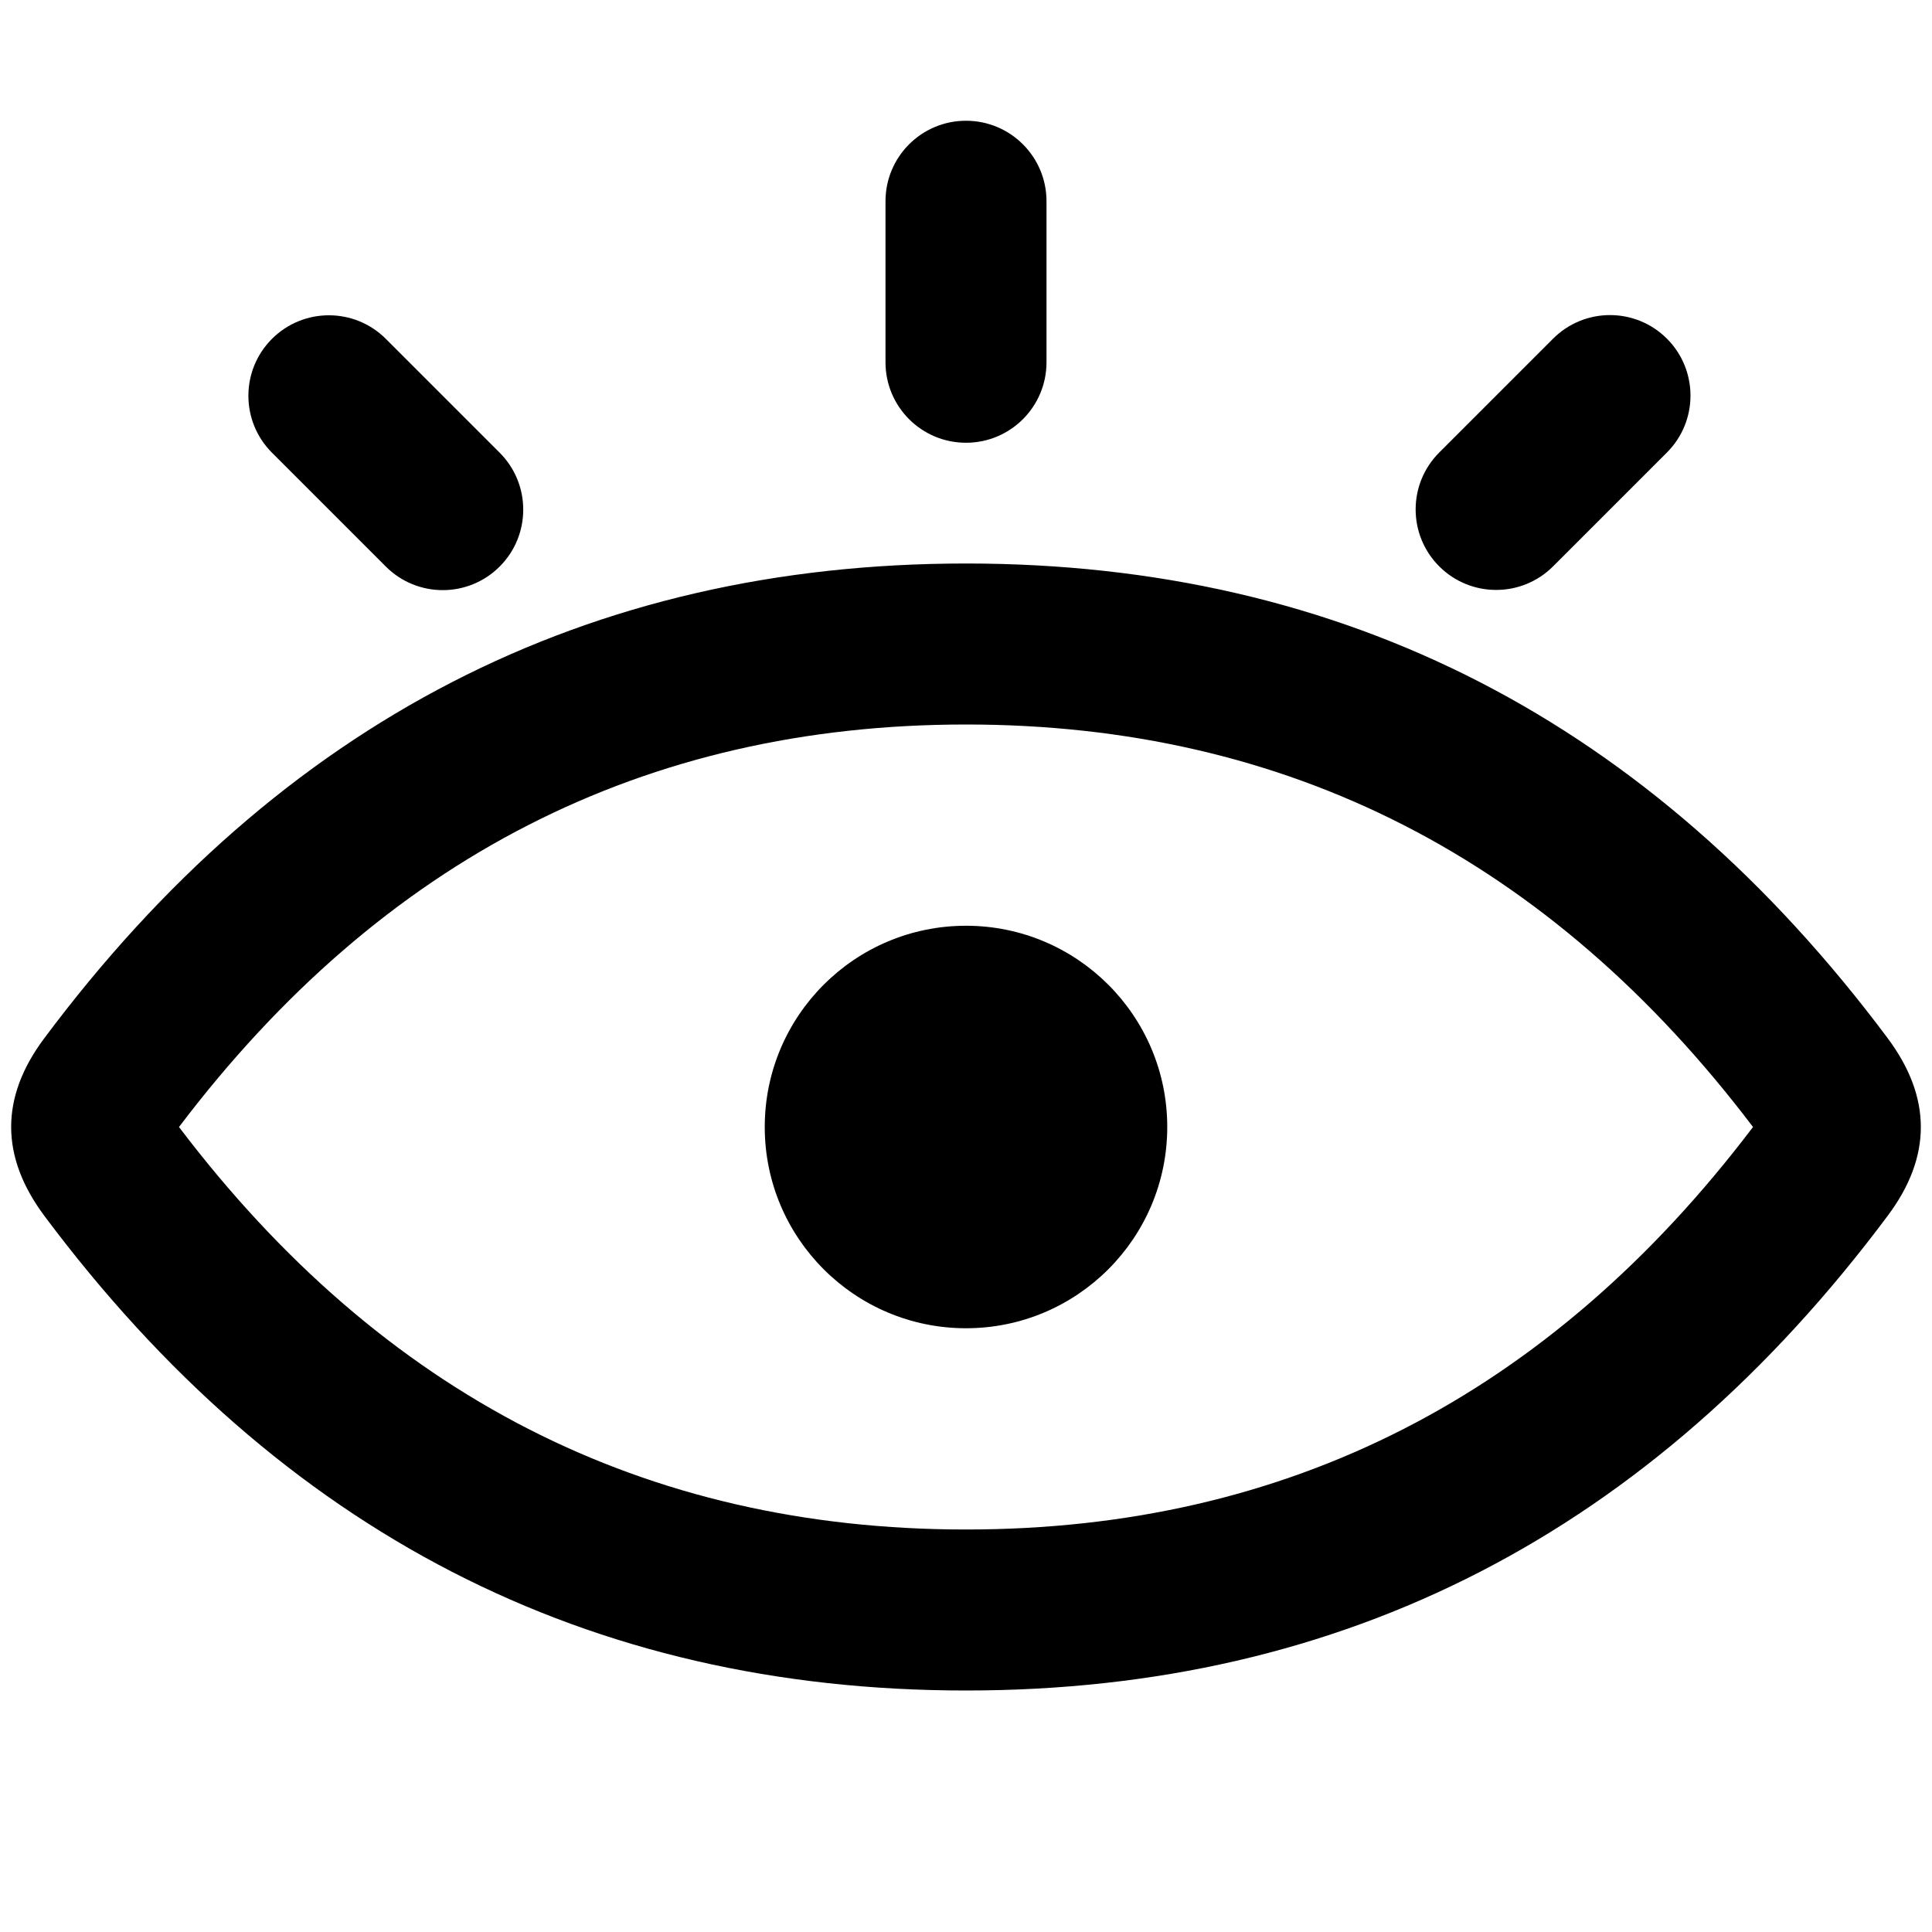 <svg xmlns="http://www.w3.org/2000/svg" xmlns:xlink="http://www.w3.org/1999/xlink" width="48" height="48" viewBox="0 0 48 48" fill="none">
<path d="M24 3C25.105 3 26 3.895 26 5L26 9C26 10.105 25.105 11 24 11C22.895 11 22 10.105 22 9L22 5C22 3.895 22.895 3 24 3ZM41.414 8.414C42.195 9.195 42.195 10.462 41.414 11.243L38.586 14.071C37.805 14.852 36.538 14.852 35.757 14.071C34.976 13.29 34.976 12.024 35.757 11.243L38.586 8.414C39.367 7.633 40.633 7.633 41.414 8.414ZM12.414 14.076C13.195 13.295 13.195 12.028 12.414 11.247L9.586 8.419C8.805 7.638 7.538 7.638 6.757 8.419C5.976 9.2 5.976 10.466 6.757 11.247L9.586 14.076C10.367 14.857 11.633 14.857 12.414 14.076ZM24 42C33.398 42 41.032 38.067 46.903 30.201C47.999 28.733 47.996 27.262 46.894 25.787C41.022 17.929 33.391 14 24 14C14.602 14 6.968 17.933 1.097 25.799C0.001 27.267 0.004 28.738 1.106 30.213C6.978 38.071 14.609 42 24 42ZM43.553 28C38.5 21.333 31.982 18 24 18C16.015 18 9.497 21.333 4.447 28C9.5 34.667 16.017 38 24 38C31.985 38 38.502 34.667 43.553 28ZM24 33C26.761 33 29 30.761 29 28C29 25.239 26.761 23 24 23C21.239 23 19 25.239 19 28C19 30.761 21.239 33 24 33Z" fill-rule="evenodd"  fill="#000000" >
</path>
</svg>

